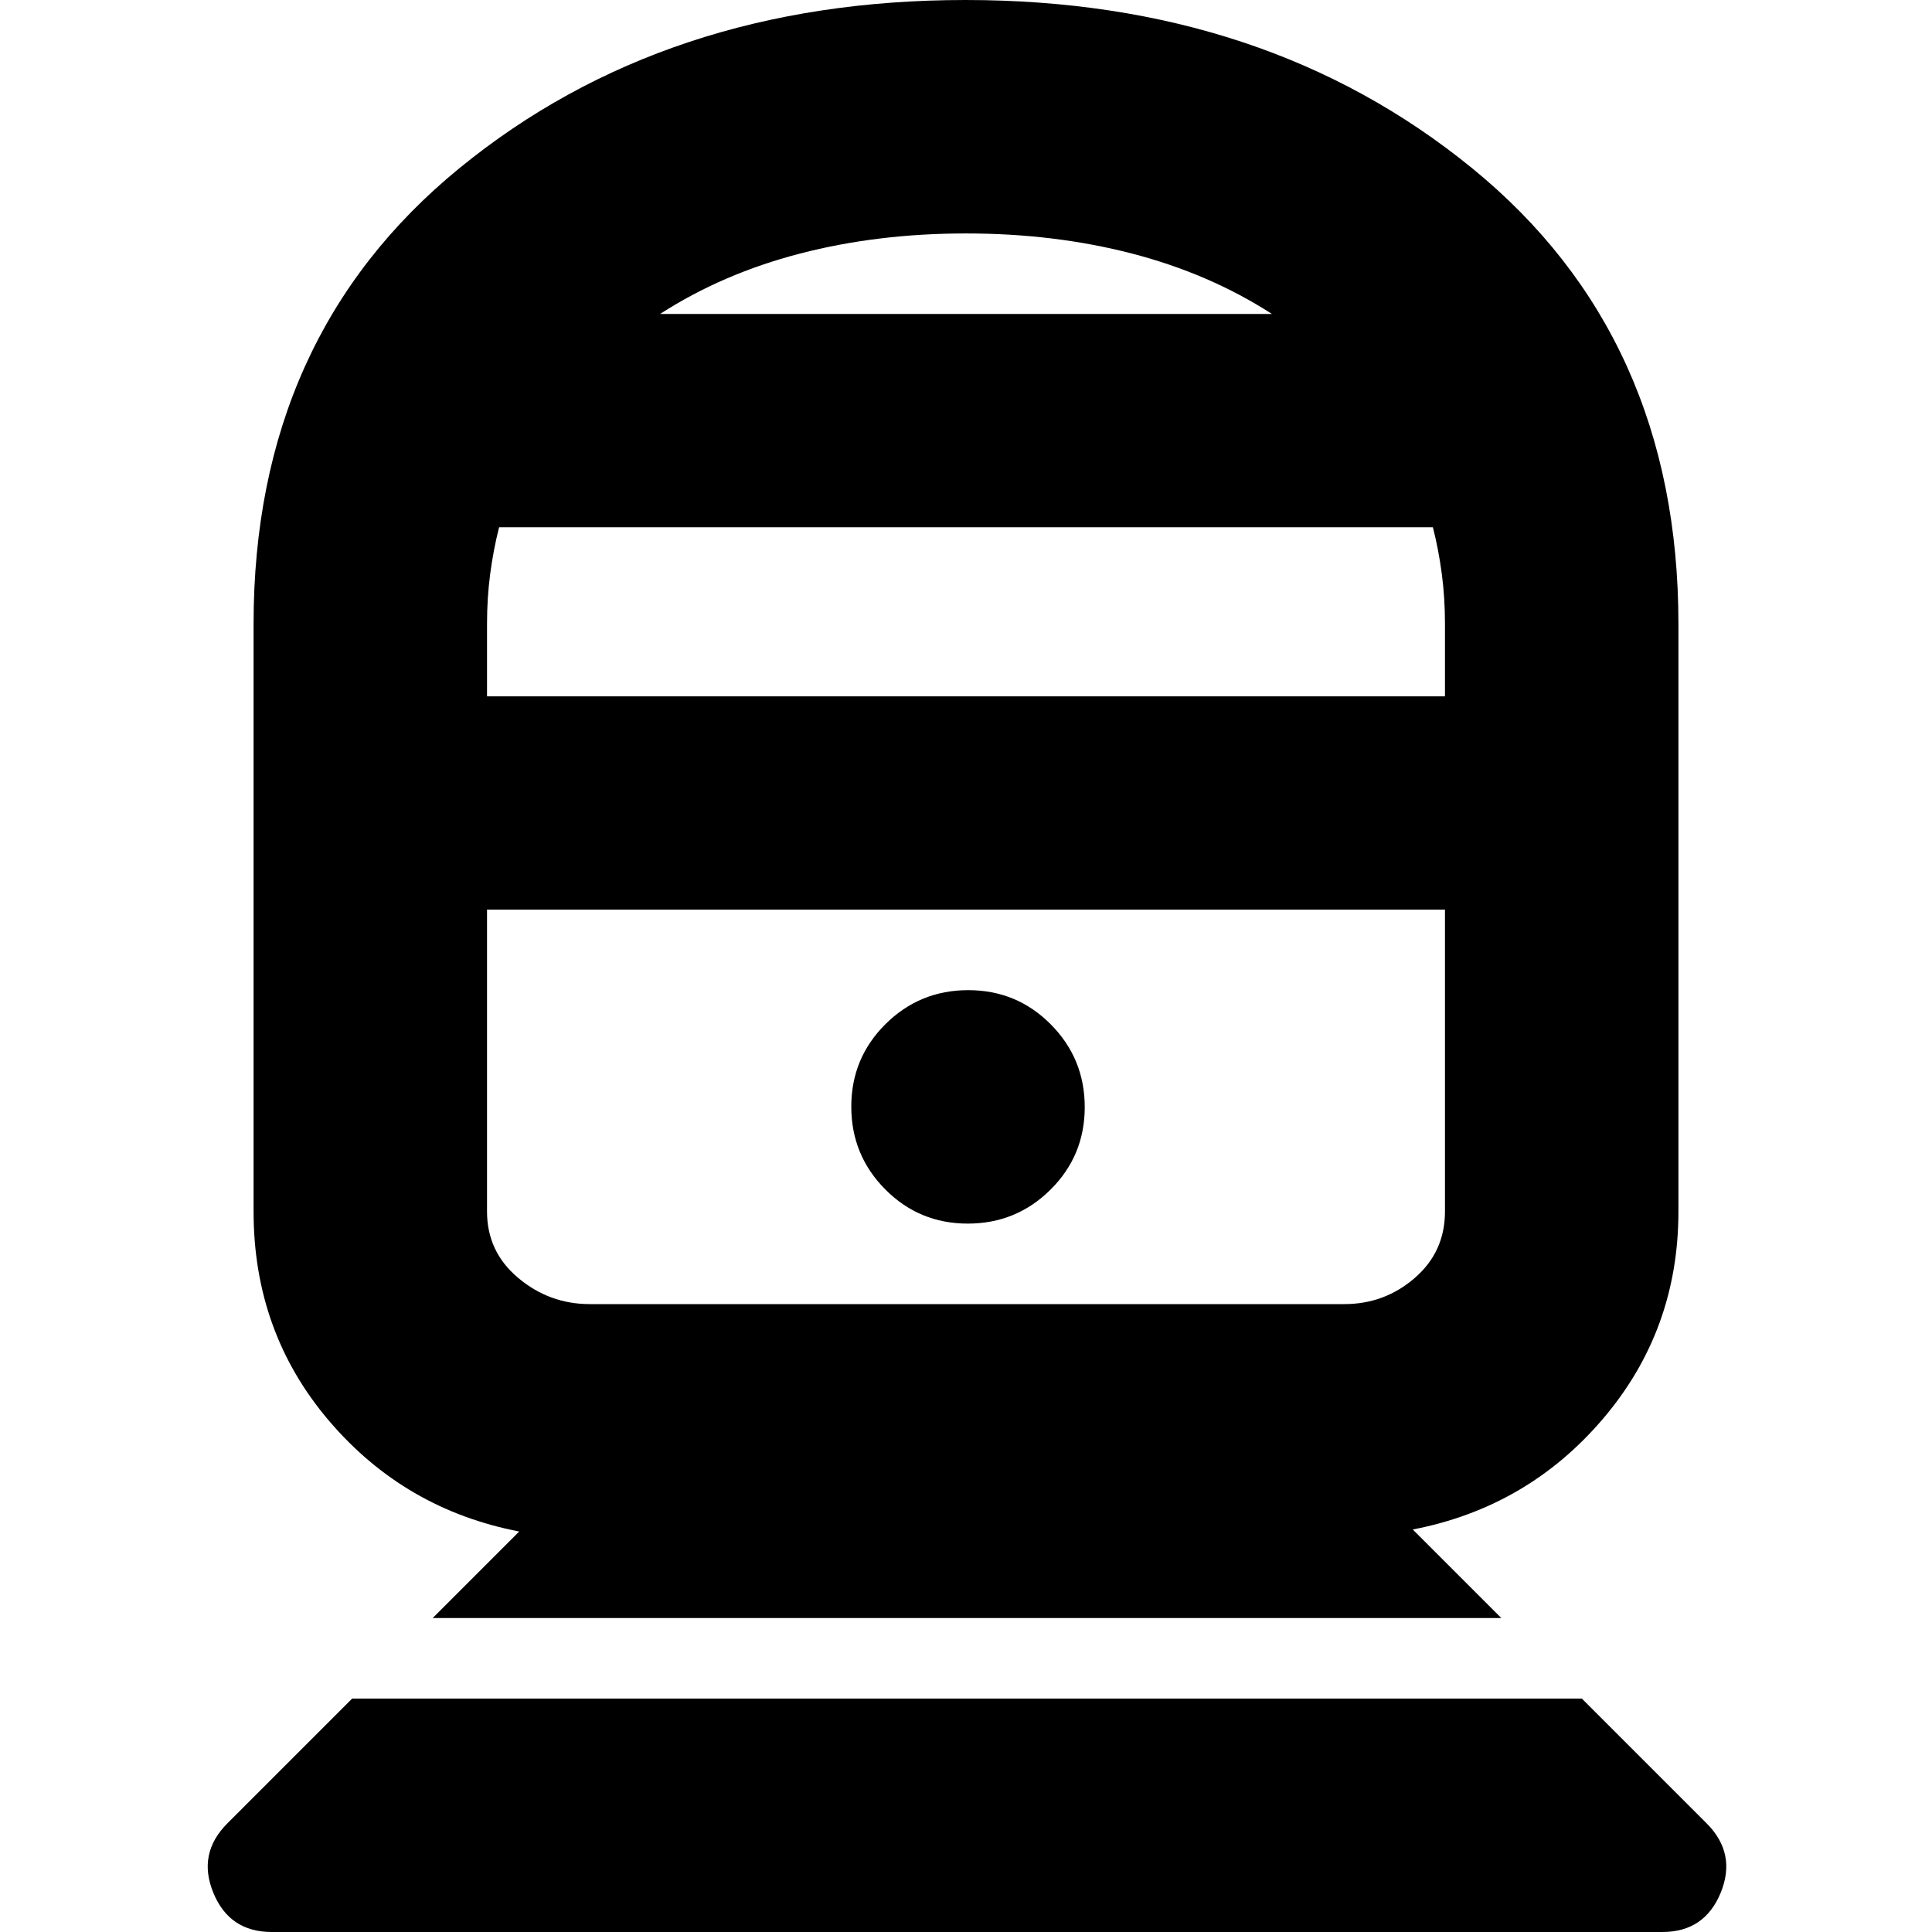 <svg xmlns="http://www.w3.org/2000/svg" height="24" viewBox="0 -960 960 960" width="24"><path d="M135 0q-21 0-29-19.5t7-34.5l62-62h611l62 62q15 15 7 34.5T826 0H135Zm80-156 43-43q-57-11-94.5-55T126-358v-292q0-142.82 102.26-226.41T479.76-960Q629-960 731.5-876.41T834-650v292q0 59-37.5 103T702-200l44 44H215Zm78-156h375q20 0 35-13t15-33v-150H242v150q0 20 15.5 33t35.5 13Zm187.88-40Q505-352 522-368.88q17-16.88 17-41T522.12-451q-16.88-17-41-17T440-451.12q-17 16.88-17 41T439.88-369q16.88 17 41 17ZM242-614h476v-36q0-13-1.59-24.97-1.59-11.98-4.41-23.03H248q-2.82 11.05-4.41 23.03Q242-663 242-650v36Zm86-190h304q-31-20-69.5-30T480-844q-44 0-82.5 10T328-804Zm152 296Zm0-296Z"/></svg>